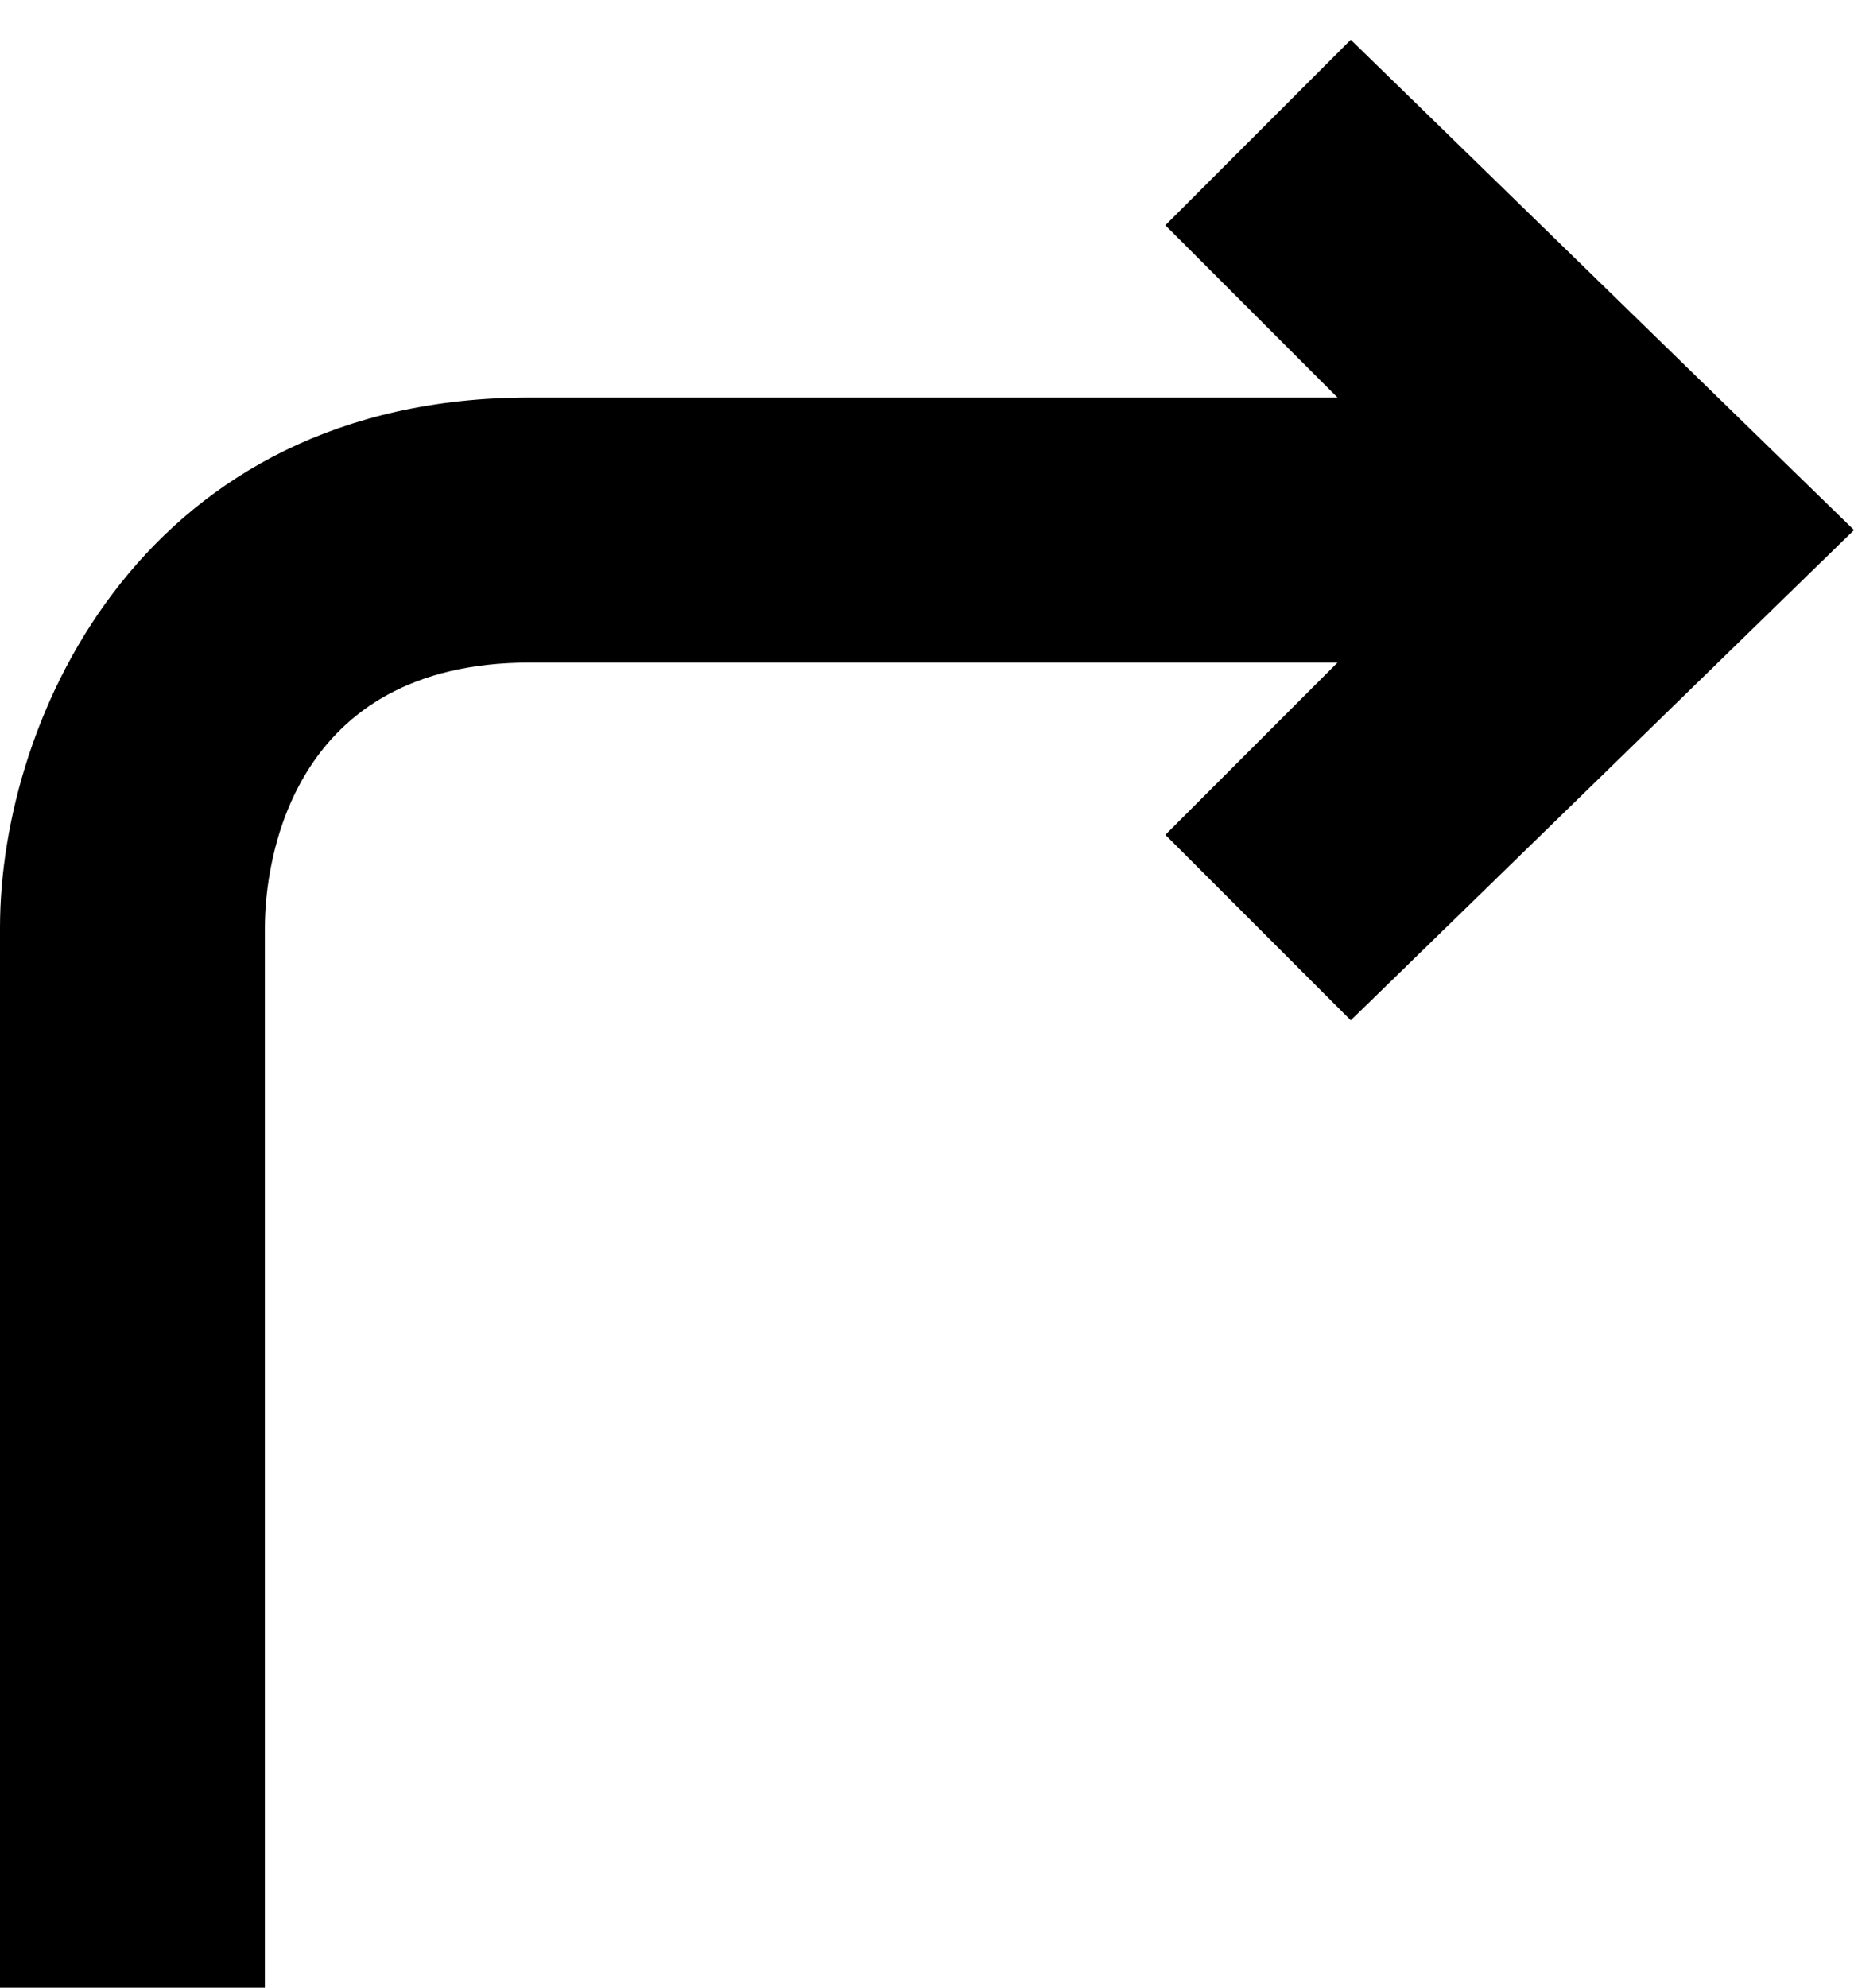 <?xml version="1.0" encoding="iso-8859-1"?>
<!-- Generator: Adobe Illustrator 22.1.0, SVG Export Plug-In . SVG Version: 6.00 Build 0)  -->
<svg version="1.1" id="Layer_1" xmlns="http://www.w3.org/2000/svg" xmlns:xlink="http://www.w3.org/1999/xlink" x="0px" y="0px"
	 viewBox="0 0 14 15" style="enable-background:new 0 0 14 15;" xml:space="preserve">
<path d="M0,7l0,8h2V7c0-0.5,0.2-2,2-2h6.1L8.8,6.3l1.4,1.4L14,4l-3.8-3.7L8.8,1.7L10.1,3H4C1.1,3,0,5.4,0,7z"/>
</svg>
